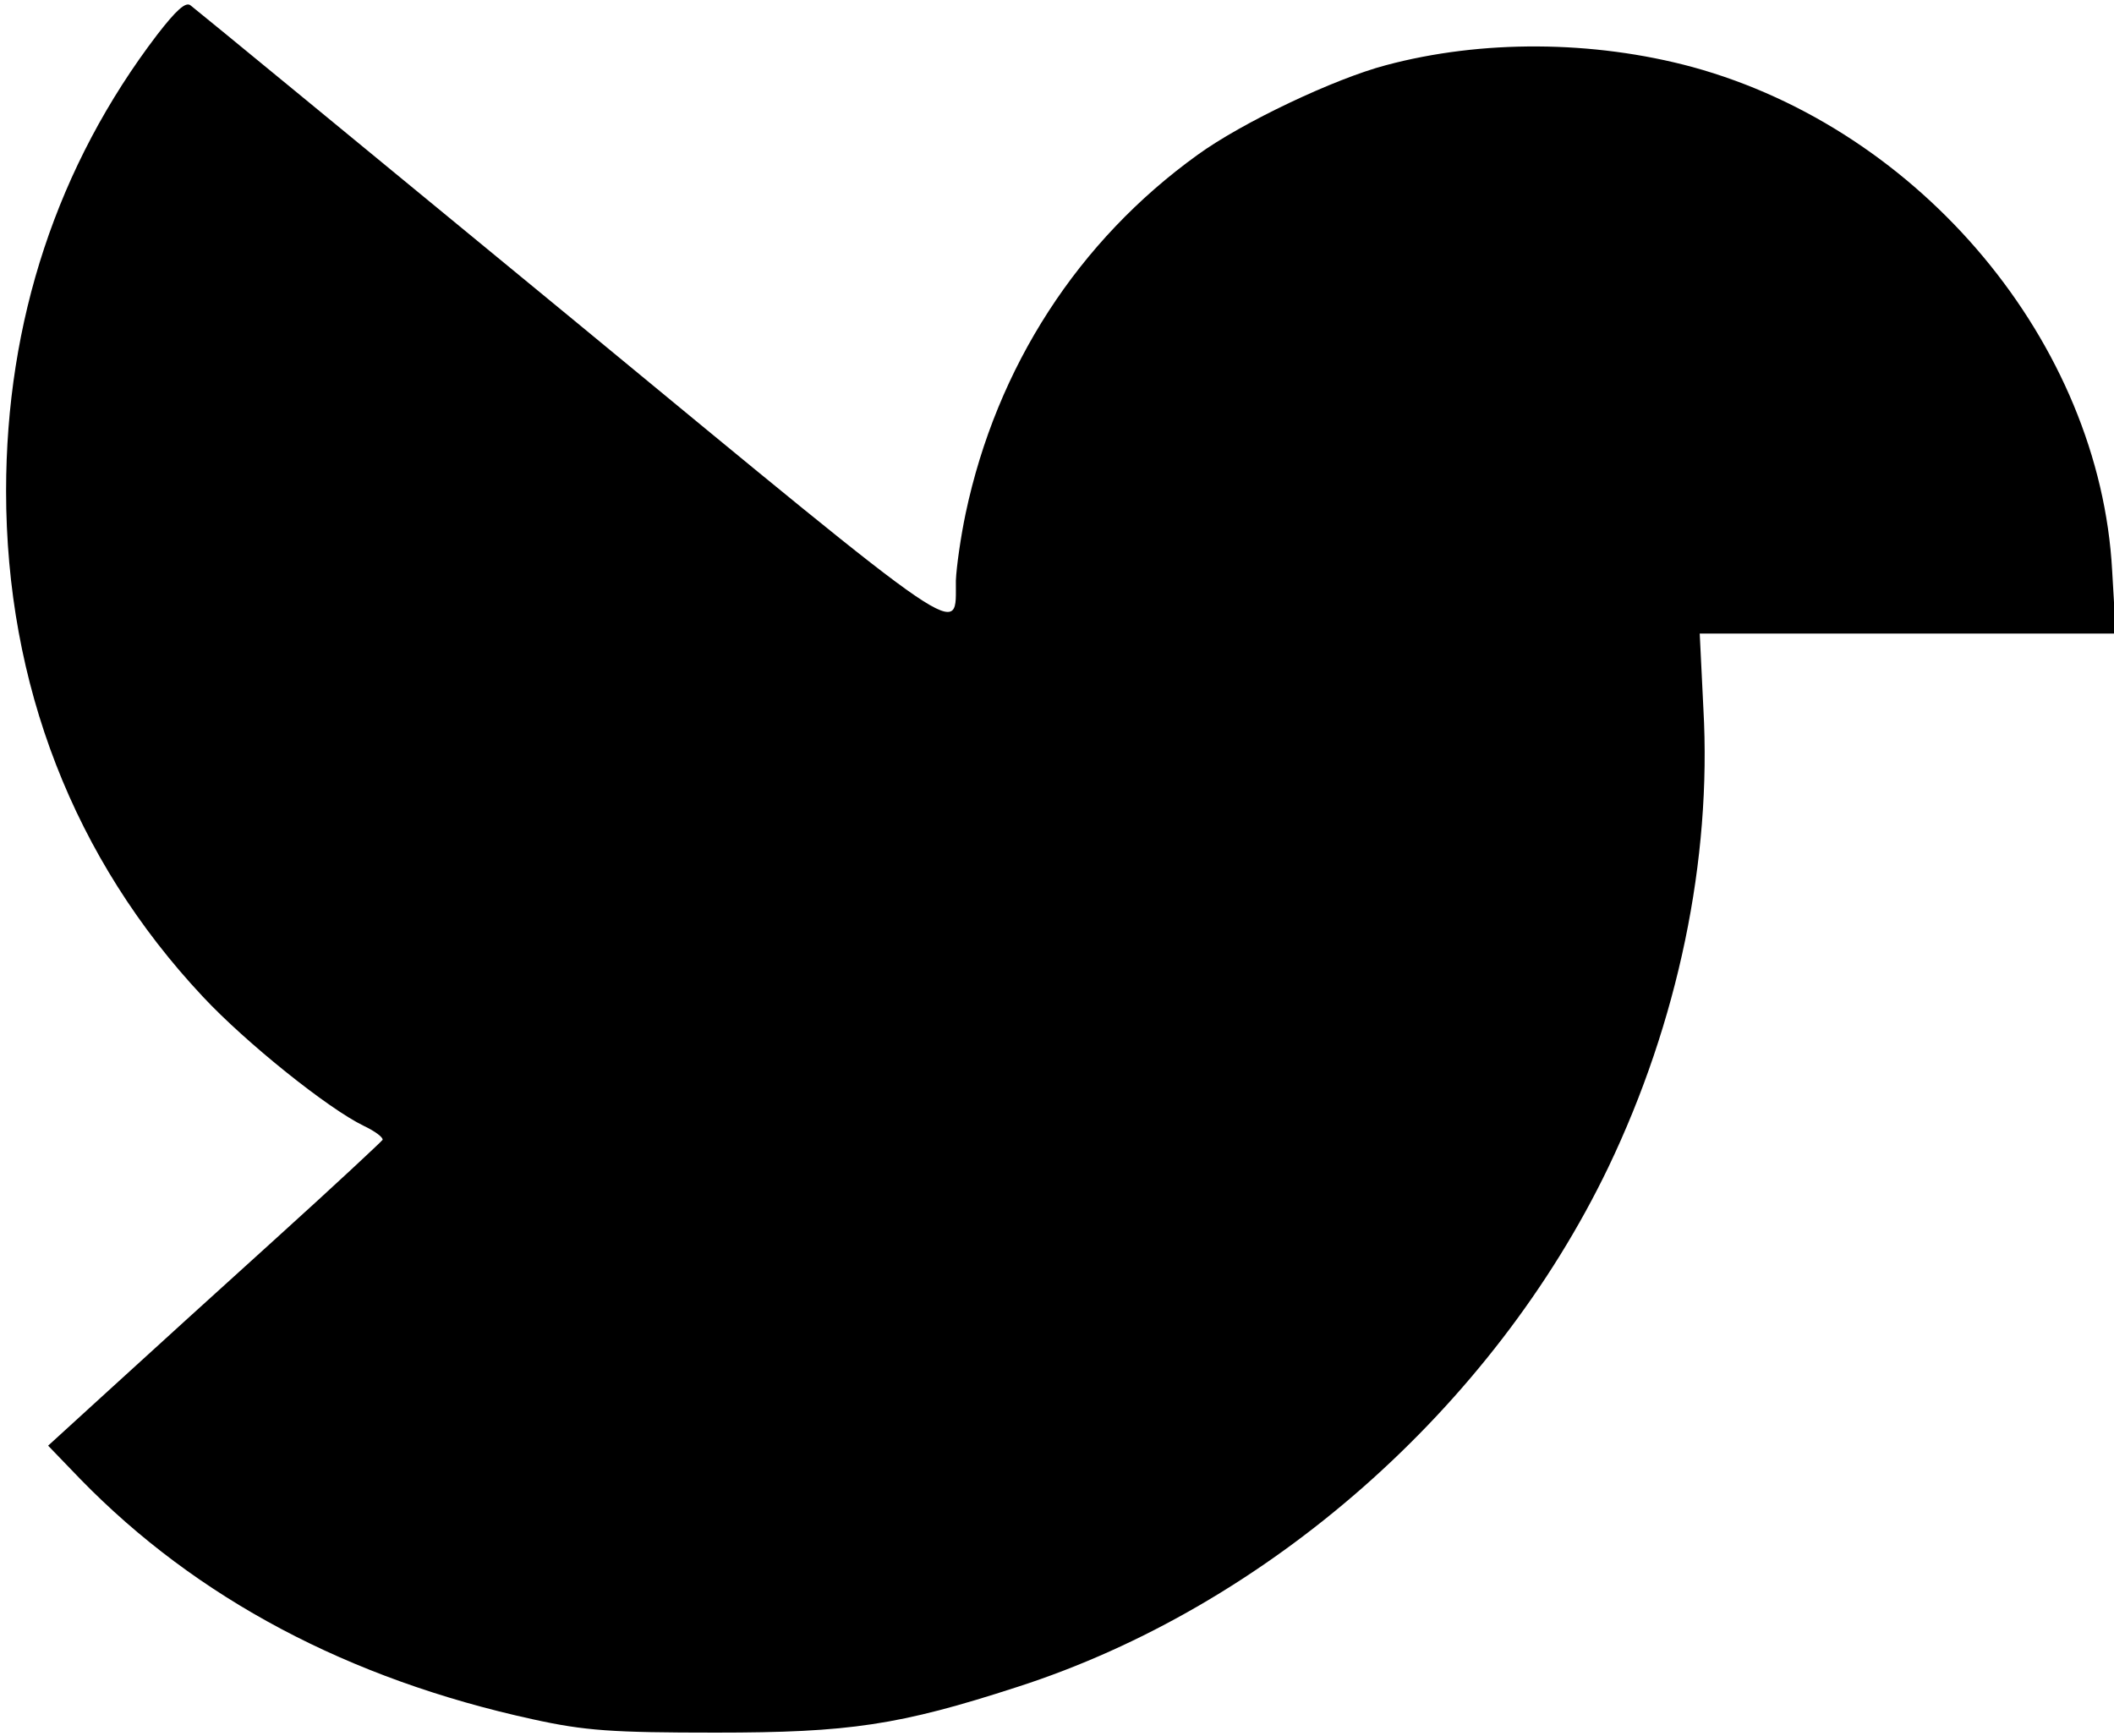 <?xml version="1.0" standalone="no"?>
<!DOCTYPE svg PUBLIC "-//W3C//DTD SVG 20010904//EN"
 "http://www.w3.org/TR/2001/REC-SVG-20010904/DTD/svg10.dtd">
<svg version="1.0" xmlns="http://www.w3.org/2000/svg"
 width="347pt" height="285pt" viewBox="0 0 347 285"
 preserveAspectRatio="xMidYMid meet">

<g transform="translate(0,285) scale(0.1,-0.1)"
fill="#000000" stroke="none">
<path d="M258 2793 c-164 -215 -248 -470 -248 -749 0 -317 111 -604 323 -830
71 -76 206 -184 264 -212 19 -9 32 -19 31 -23 -2 -3 -79 -75 -173 -160 -93
-84 -216 -196 -273 -248 l-103 -94 53 -55 c191 -196 440 -328 742 -394 86 -19
131 -22 301 -22 219 0 301 12 495 75 410 132 780 458 970 853 114 238 170 504
156 753 l-6 123 341 0 342 0 -6 103 c-20 373 -313 724 -689 827 -163 44 -346
45 -503 3 -84 -22 -236 -94 -309 -147 -196 -141 -330 -348 -381 -589 -8 -38
-15 -87 -16 -110 -1 -93 32 -116 -629 429 -338 278 -620 510 -627 515 -8 7
-24 -8 -55 -48z"/>
</g>
</svg>
